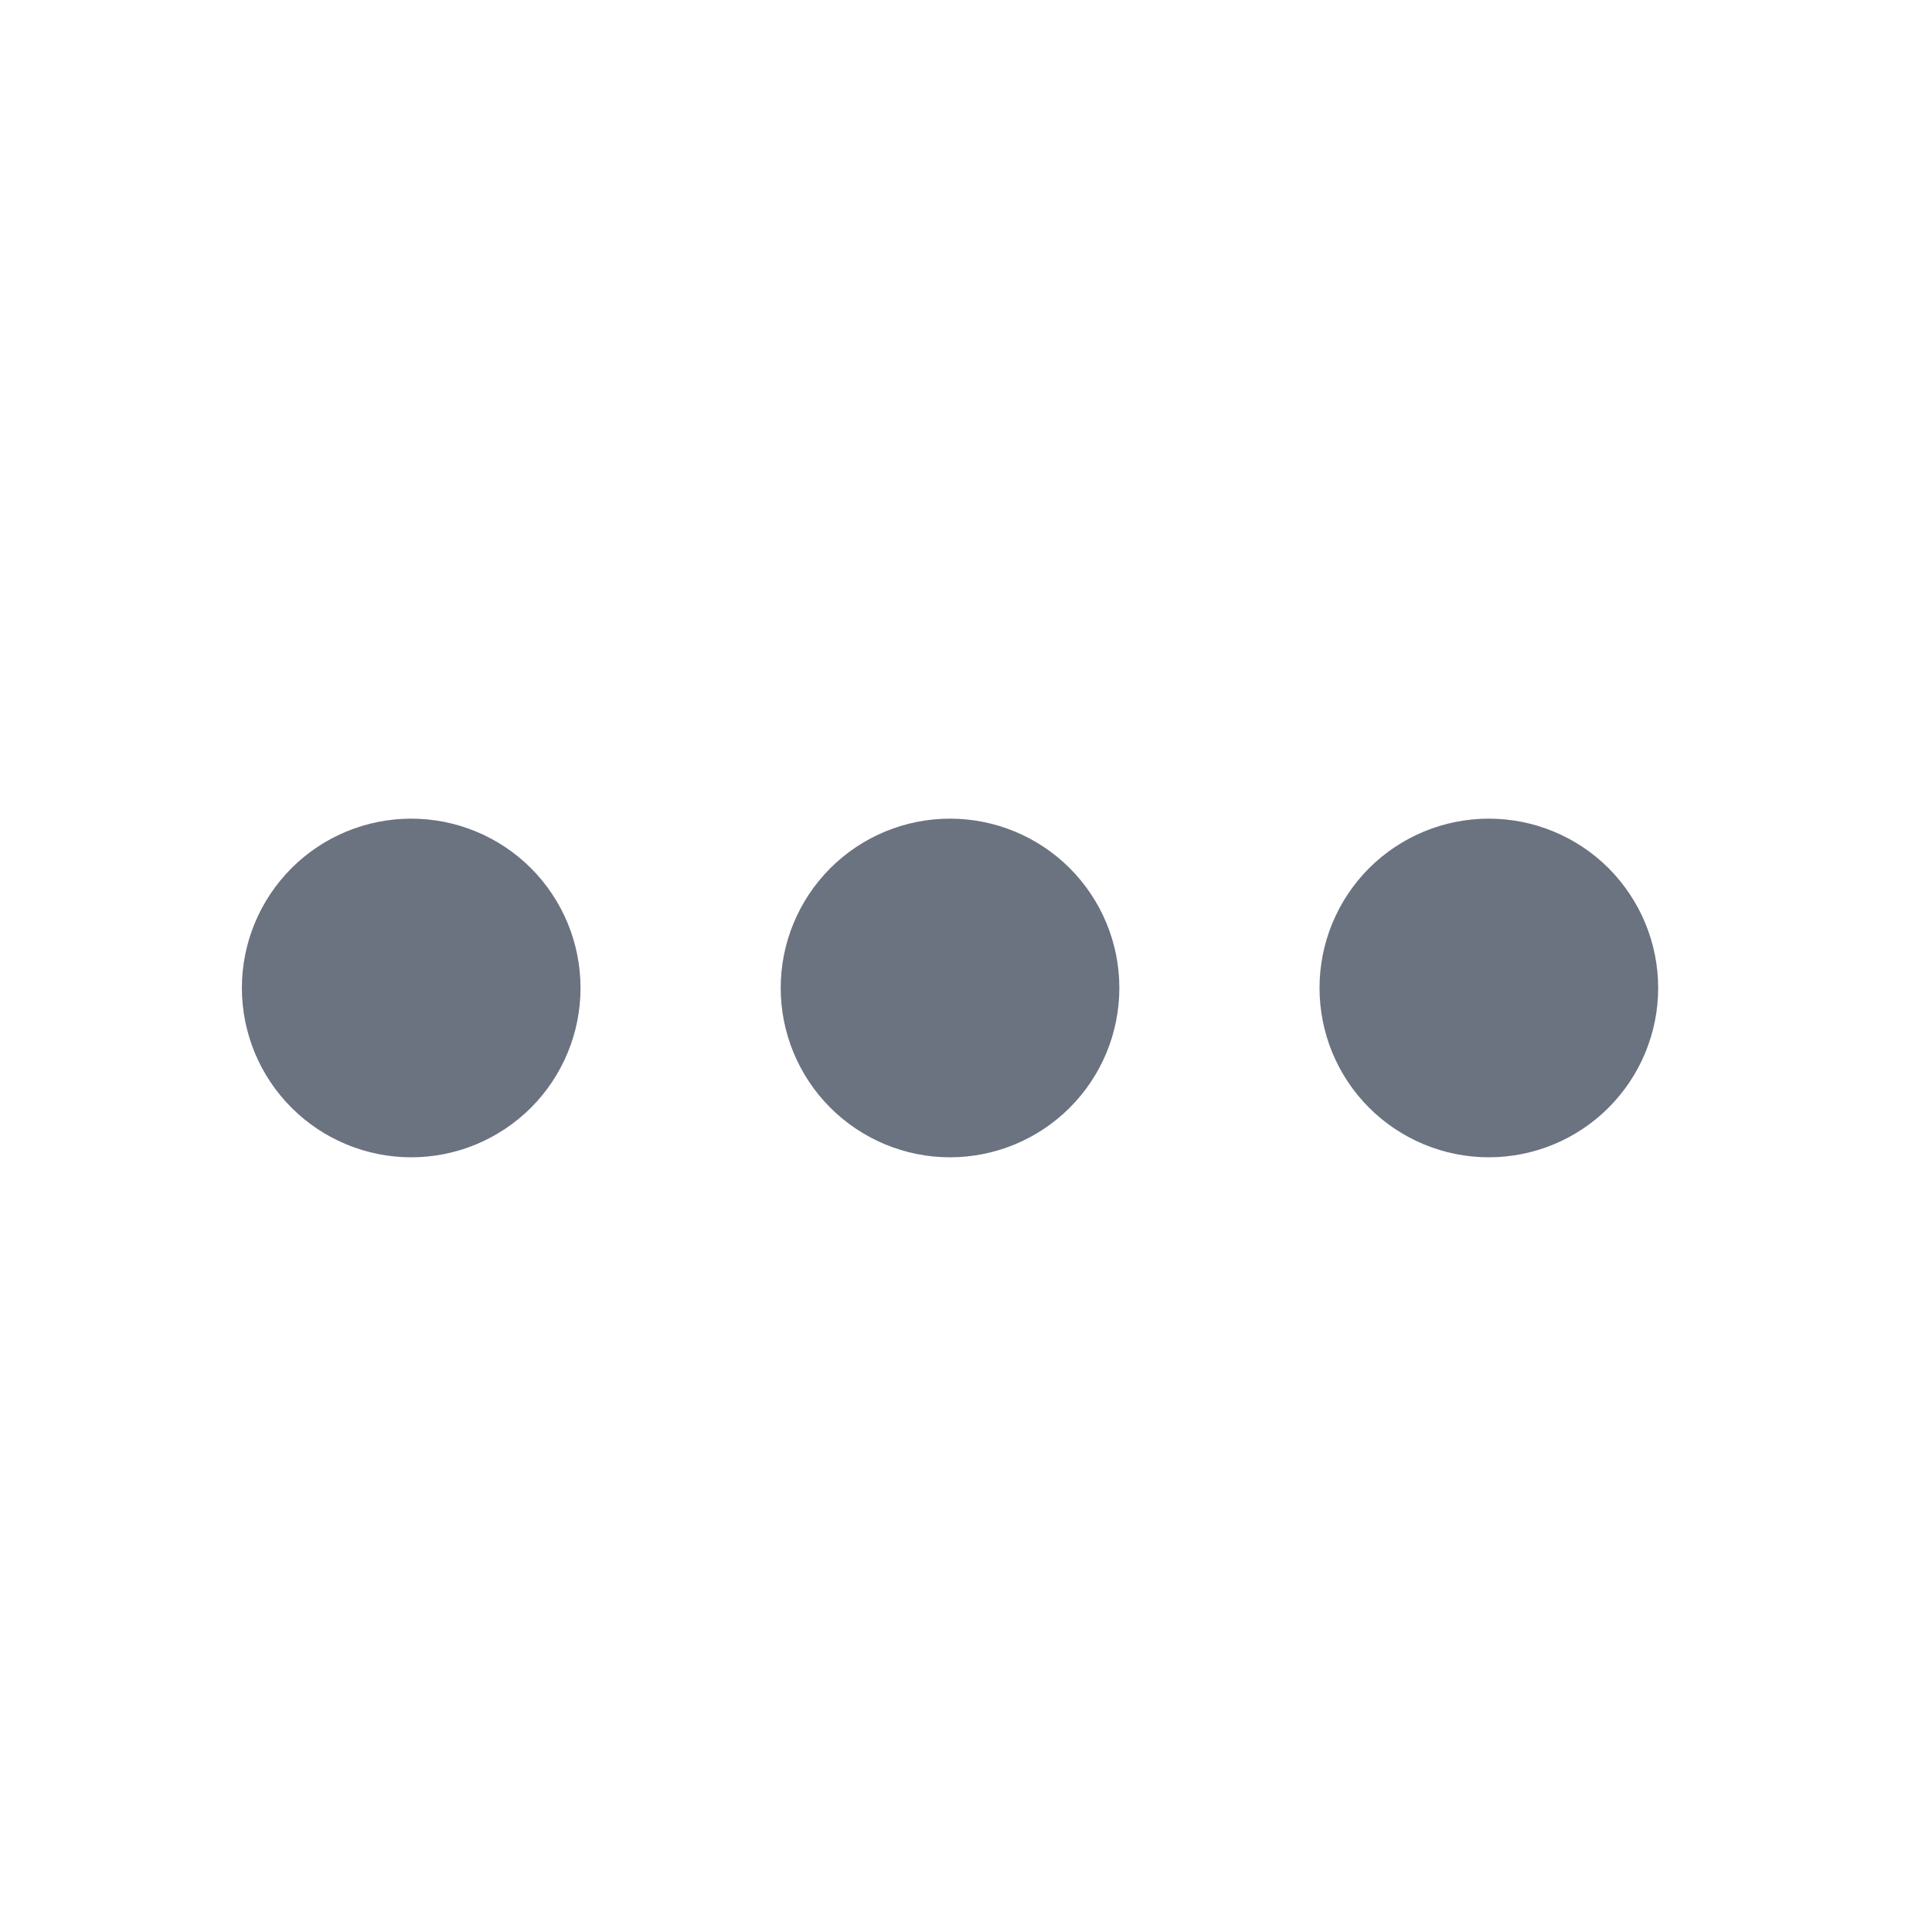 <svg width="28" height="28" viewBox="0 0 28 28" fill="none" xmlns="http://www.w3.org/2000/svg">
<path d="M5.96 14.318H5.971M13.768 14.318H13.78M21.577 14.318H21.588M7.075 14.318C7.075 14.614 6.958 14.898 6.749 15.107C6.539 15.316 6.256 15.434 5.96 15.434C5.664 15.434 5.38 15.316 5.171 15.107C4.962 14.898 4.844 14.614 4.844 14.318C4.844 14.022 4.962 13.739 5.171 13.529C5.38 13.32 5.664 13.203 5.96 13.203C6.256 13.203 6.539 13.32 6.749 13.529C6.958 13.739 7.075 14.022 7.075 14.318ZM14.884 14.318C14.884 14.614 14.767 14.898 14.557 15.107C14.348 15.316 14.064 15.434 13.768 15.434C13.473 15.434 13.189 15.316 12.98 15.107C12.771 14.898 12.653 14.614 12.653 14.318C12.653 14.022 12.771 13.739 12.98 13.529C13.189 13.32 13.473 13.203 13.768 13.203C14.064 13.203 14.348 13.32 14.557 13.529C14.767 13.739 14.884 14.022 14.884 14.318ZM22.693 14.318C22.693 14.614 22.575 14.898 22.366 15.107C22.157 15.316 21.873 15.434 21.577 15.434C21.281 15.434 20.998 15.316 20.788 15.107C20.579 14.898 20.462 14.614 20.462 14.318C20.462 14.022 20.579 13.739 20.788 13.529C20.998 13.32 21.281 13.203 21.577 13.203C21.873 13.203 22.157 13.32 22.366 13.529C22.575 13.739 22.693 14.022 22.693 14.318Z" stroke="#6B7280" stroke-width="2.677" stroke-linecap="round" stroke-linejoin="round"/>
</svg>

